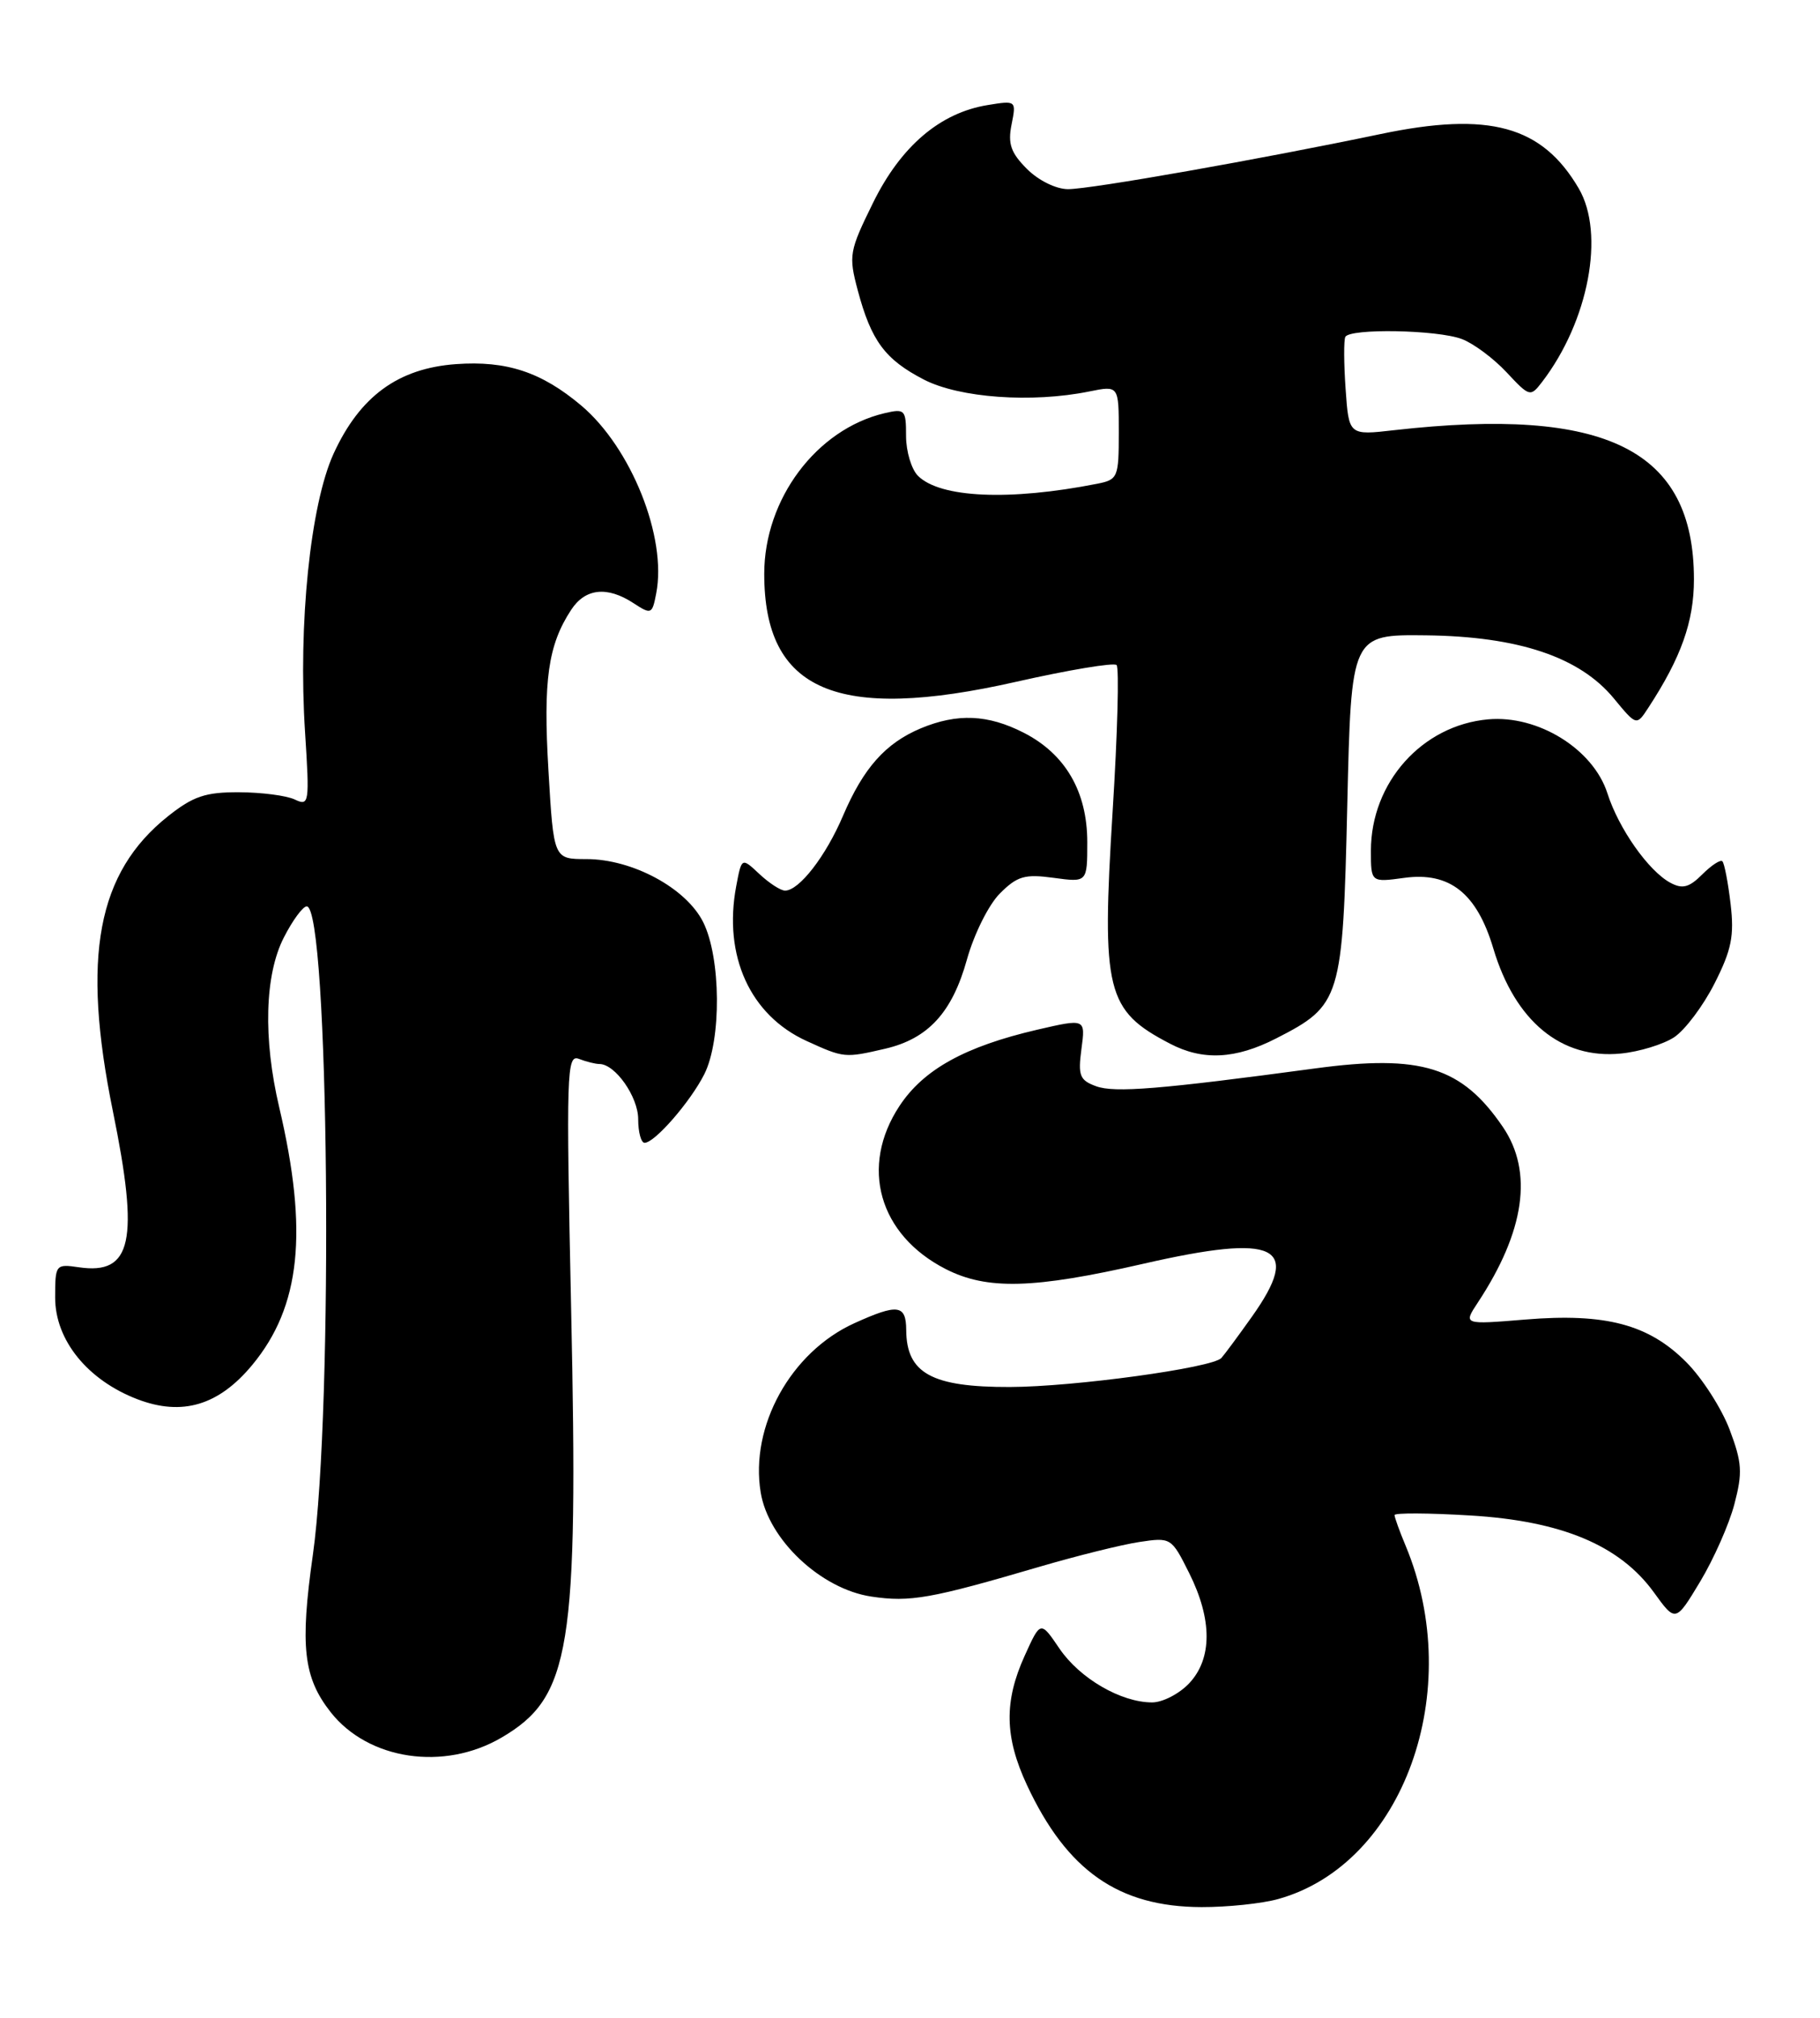 <?xml version="1.0" encoding="UTF-8" standalone="no"?>
<!DOCTYPE svg PUBLIC "-//W3C//DTD SVG 1.1//EN" "http://www.w3.org/Graphics/SVG/1.1/DTD/svg11.dtd" >
<svg xmlns="http://www.w3.org/2000/svg" xmlns:xlink="http://www.w3.org/1999/xlink" version="1.1" viewBox="0 0 231 256">
 <g >
 <path fill="currentColor"
d=" M 162.22 240.95 C 178.12 236.54 186.07 214.52 178.41 196.13 C 177.63 194.27 177.00 192.52 177.00 192.23 C 177.00 191.94 181.31 191.96 186.59 192.28 C 198.20 192.97 205.58 196.06 209.91 202.03 C 212.67 205.85 212.67 205.85 215.79 200.67 C 217.50 197.83 219.46 193.41 220.13 190.86 C 221.19 186.83 221.11 185.58 219.52 181.36 C 218.50 178.69 216.05 174.86 214.05 172.85 C 209.28 168.04 203.80 166.58 193.61 167.42 C 185.72 168.07 185.72 168.07 187.56 165.28 C 193.54 156.22 194.62 148.68 190.75 142.99 C 185.55 135.36 180.38 133.74 166.92 135.56 C 147.25 138.21 141.46 138.68 139.12 137.82 C 137.04 137.06 136.81 136.48 137.26 133.09 C 137.78 129.23 137.78 129.23 131.64 130.65 C 122.49 132.78 117.24 135.68 114.18 140.30 C 109.08 148.01 111.54 156.68 120.04 161.02 C 125.28 163.69 131.19 163.53 145.09 160.35 C 162.09 156.46 165.31 158.04 158.87 167.10 C 157.15 169.52 155.42 171.86 155.02 172.30 C 153.89 173.55 136.31 175.96 128.18 175.98 C 118.26 176.01 115.05 174.24 115.02 168.75 C 115.00 165.52 113.95 165.39 108.43 167.89 C 100.37 171.55 95.16 180.97 96.55 189.36 C 97.53 195.35 104.19 201.61 110.59 202.57 C 115.52 203.31 118.13 202.84 132.00 198.77 C 136.68 197.40 142.34 195.99 144.58 195.65 C 148.62 195.04 148.68 195.08 150.93 199.58 C 153.88 205.48 153.88 210.44 150.93 213.58 C 149.67 214.91 147.56 216.00 146.23 216.00 C 142.28 216.00 137.05 212.96 134.47 209.17 C 132.07 205.63 132.07 205.63 130.06 210.07 C 127.42 215.88 127.50 220.39 130.35 226.50 C 135.43 237.37 141.98 241.94 152.50 241.97 C 155.80 241.98 160.18 241.52 162.22 240.95 Z  M 63.66 220.46 C 72.44 215.32 73.42 209.25 72.49 166.10 C 71.85 135.98 71.92 133.75 73.48 134.35 C 74.41 134.71 75.58 135.00 76.08 135.00 C 78.08 135.00 81.00 139.16 81.00 142.00 C 81.00 143.65 81.37 145.00 81.81 145.00 C 83.10 145.00 87.61 139.81 89.39 136.30 C 91.59 131.93 91.51 121.53 89.25 117.00 C 87.09 112.68 80.27 109.00 74.42 109.00 C 70.27 109.00 70.27 109.00 69.61 97.75 C 68.93 86.29 69.56 81.85 72.49 77.38 C 74.28 74.64 77.06 74.34 80.41 76.53 C 82.66 78.00 82.78 77.95 83.29 75.28 C 84.67 68.19 80.12 56.81 73.77 51.45 C 68.72 47.20 64.30 45.74 57.88 46.20 C 50.53 46.73 45.68 50.28 42.34 57.56 C 39.39 64.02 37.83 79.18 38.72 92.92 C 39.30 101.95 39.24 102.30 37.41 101.44 C 36.36 100.94 33.18 100.53 30.34 100.52 C 26.08 100.50 24.52 101.03 21.34 103.55 C 12.33 110.71 10.33 121.38 14.33 141.00 C 17.69 157.46 16.75 161.78 10.01 160.79 C 7.06 160.36 7.00 160.44 7.00 164.64 C 7.00 170.04 11.12 175.12 17.46 177.54 C 23.13 179.70 27.76 178.32 32.02 173.18 C 38.16 165.77 39.15 156.29 35.44 140.50 C 33.38 131.75 33.60 123.70 36.02 118.96 C 37.13 116.78 38.44 115.00 38.93 115.00 C 41.75 115.00 42.35 178.62 39.71 197.28 C 38.06 208.89 38.51 212.84 41.97 217.24 C 46.75 223.31 56.36 224.74 63.66 220.46 Z  M 112.35 133.06 C 117.81 131.79 120.86 128.46 122.73 121.73 C 123.63 118.51 125.49 114.78 126.91 113.36 C 129.12 111.15 130.07 110.88 133.74 111.38 C 138.00 111.96 138.00 111.96 138.00 106.85 C 138.00 100.44 135.22 95.67 129.94 92.97 C 125.38 90.64 121.50 90.48 116.87 92.41 C 112.39 94.29 109.59 97.44 107.00 103.50 C 104.81 108.64 101.43 113.00 99.64 113.00 C 99.08 113.00 97.62 112.05 96.38 110.89 C 94.13 108.78 94.13 108.78 93.44 112.45 C 91.78 121.30 95.22 128.83 102.40 132.09 C 107.12 134.24 107.22 134.25 112.35 133.06 Z  M 161.98 131.75 C 170.21 127.54 170.43 126.82 171.00 102.18 C 171.50 80.50 171.50 80.50 181.00 80.61 C 192.73 80.75 200.50 83.36 204.83 88.61 C 207.71 92.10 207.71 92.10 209.21 89.80 C 213.38 83.42 215.00 78.86 215.00 73.51 C 215.00 57.06 203.90 51.54 176.96 54.58 C 171.20 55.24 171.20 55.24 170.79 49.37 C 170.56 46.14 170.55 43.16 170.75 42.75 C 171.30 41.64 182.45 41.84 185.55 43.02 C 187.03 43.58 189.58 45.48 191.22 47.24 C 194.14 50.36 194.24 50.39 195.72 48.47 C 201.63 40.76 203.74 29.66 200.38 23.91 C 195.72 15.96 189.03 14.12 175.22 17.01 C 159.82 20.23 138.45 24.00 135.56 24.00 C 134.05 24.00 131.80 22.90 130.34 21.43 C 128.30 19.39 127.90 18.25 128.39 15.80 C 129.00 12.76 128.98 12.74 125.36 13.33 C 119.32 14.31 114.35 18.54 110.81 25.73 C 107.79 31.87 107.69 32.41 108.87 36.84 C 110.58 43.25 112.33 45.61 117.26 48.16 C 121.78 50.49 130.96 51.15 138.25 49.67 C 142.00 48.91 142.00 48.91 142.00 54.88 C 142.00 60.59 141.88 60.86 139.25 61.38 C 128.14 63.57 119.32 63.18 116.51 60.37 C 115.68 59.54 115.00 57.27 115.00 55.32 C 115.00 51.97 114.85 51.82 112.25 52.43 C 103.62 54.48 97.00 63.32 97.00 72.81 C 97.00 87.70 106.21 91.65 128.95 86.51 C 135.63 85.00 141.38 84.04 141.72 84.38 C 142.06 84.72 141.84 93.06 141.22 102.91 C 139.80 125.80 140.39 128.20 148.50 132.42 C 152.67 134.60 156.82 134.39 161.98 131.75 Z  M 212.48 131.61 C 213.86 130.70 216.17 127.63 217.61 124.79 C 219.78 120.51 220.13 118.75 219.65 114.67 C 219.33 111.95 218.86 109.53 218.61 109.28 C 218.37 109.03 217.22 109.78 216.06 110.94 C 214.40 112.60 213.55 112.83 212.02 112.01 C 209.25 110.53 205.45 105.14 204.02 100.66 C 202.22 95.04 195.21 90.70 188.88 91.27 C 180.49 92.02 174.00 99.29 174.00 107.94 C 174.00 111.96 174.00 111.96 178.25 111.38 C 184.00 110.60 187.44 113.33 189.53 120.32 C 192.29 129.58 198.18 134.43 205.74 133.67 C 208.07 133.44 211.10 132.51 212.48 131.61 Z "/>
</g>
</svg>